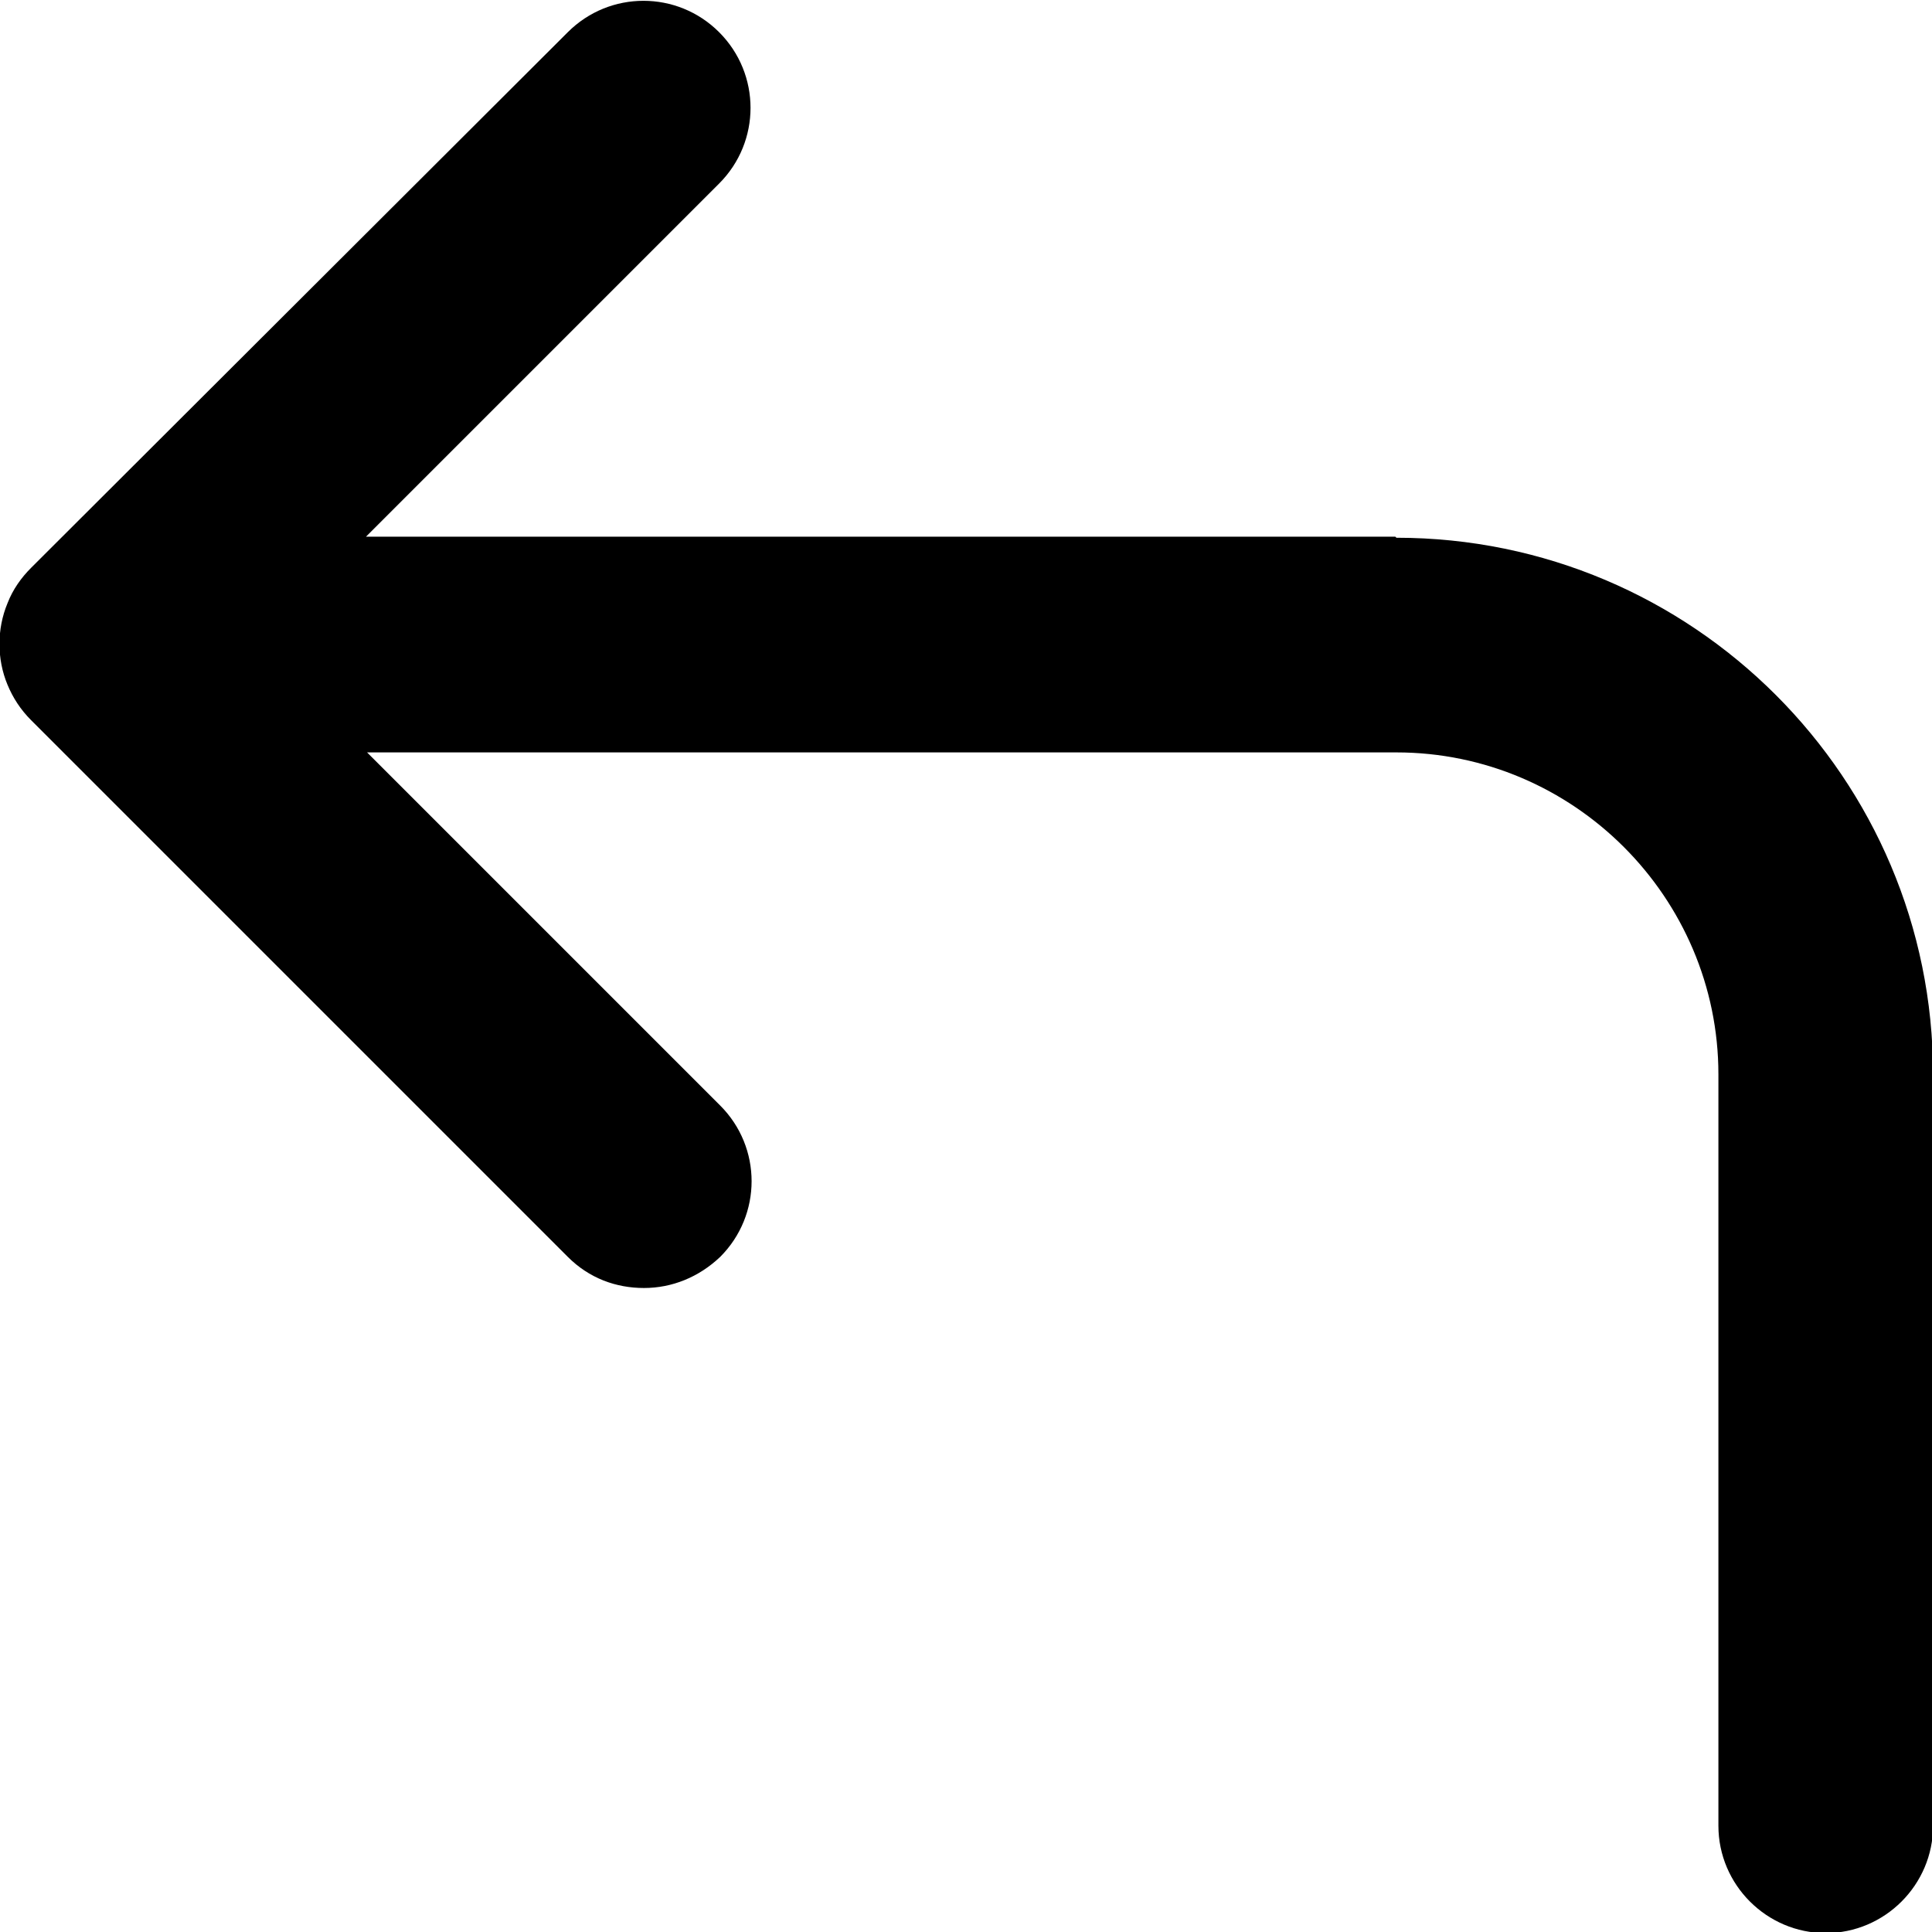 <?xml version="1.0" encoding="UTF-8"?>
<svg id="Layer_1" data-name="Layer 1" xmlns="http://www.w3.org/2000/svg" viewBox="0 0 18 18">
  <path d="m13,5H3.41l3.29-3.29c.39-.39.39-1.02,0-1.41s-1.02-.39-1.41,0L.29,5.29c-.09.09-.17.2-.22.33-.1.24-.1.52,0,.76.05.12.12.23.22.33l5,5c.2.2.45.29.71.29s.51-.1.71-.29c.39-.39.39-1.02,0-1.41l-3.29-3.29h9.59c1.65,0,3,1.35,3,3v7c0,.55.45,1,1,1s1-.45,1-1v-7c0-2.76-2.24-5-5-5Z"/>
</svg>